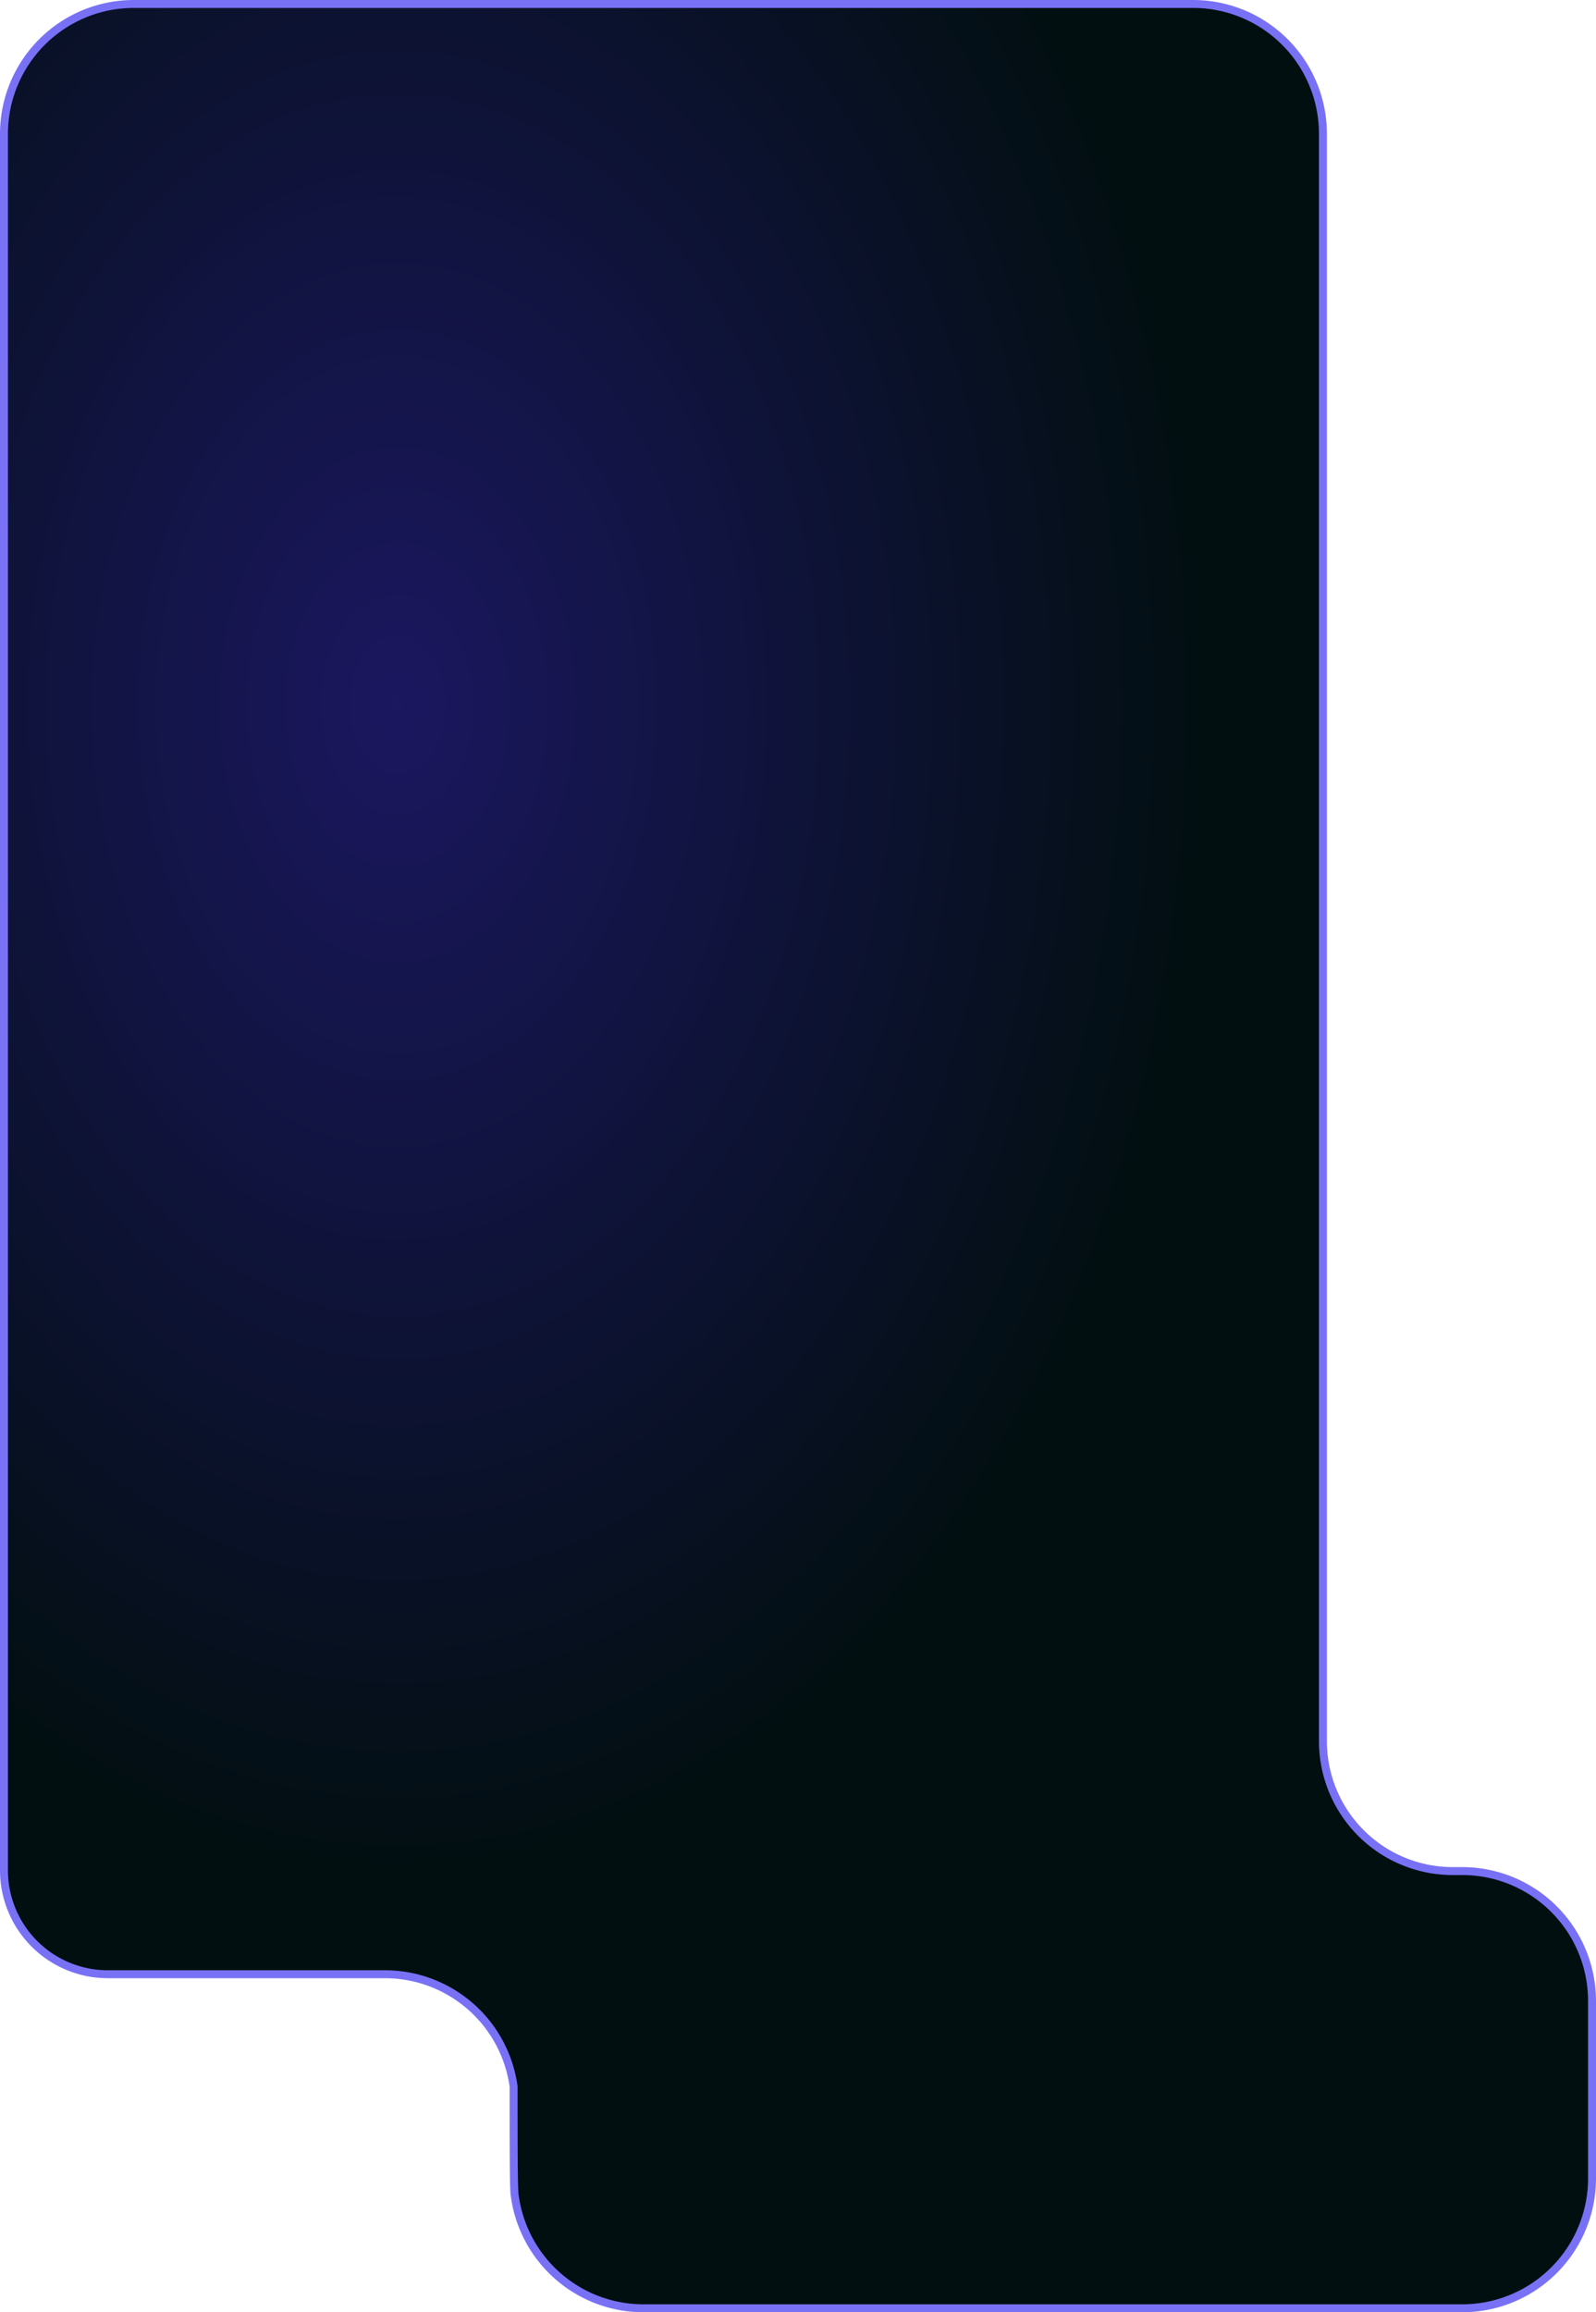 <?xml version="1.0" encoding="UTF-8"?>
<svg xmlns="http://www.w3.org/2000/svg" xmlns:xlink="http://www.w3.org/1999/xlink" width="402" height="582" viewBox="0 0 402 582">
  <defs>
    <radialGradient id="radial-gradient" cx="0.251" cy="0.306" r="0.5" gradientUnits="objectBoundingBox">
      <stop offset="0" stop-color="#1b1760"/>
      <stop offset="1" stop-color="#020f11"/>
    </radialGradient>
  </defs>
  <path id="forme-aide-formateurs" d="M23,22.723V459.741a26.164,26.164,0,0,0,26.148,26.179h69.833a32.708,32.708,0,0,1,32.383,28.265c0,24.606.106,26.095.3,27.551A32.708,32.708,0,0,0,184.05,570H390.314A32.7,32.7,0,0,0,423,537.277v-44.6a32.7,32.7,0,0,0-32.686-32.723h-2.409A32.7,32.7,0,0,1,355.22,427.23V22.723A32.7,32.7,0,0,0,322.534-10H55.686A32.7,32.7,0,0,0,23,22.723" transform="translate(-22 11)" stroke="#7971f5" stroke-width="2" fill="url(#radial-gradient)"/>
</svg>
